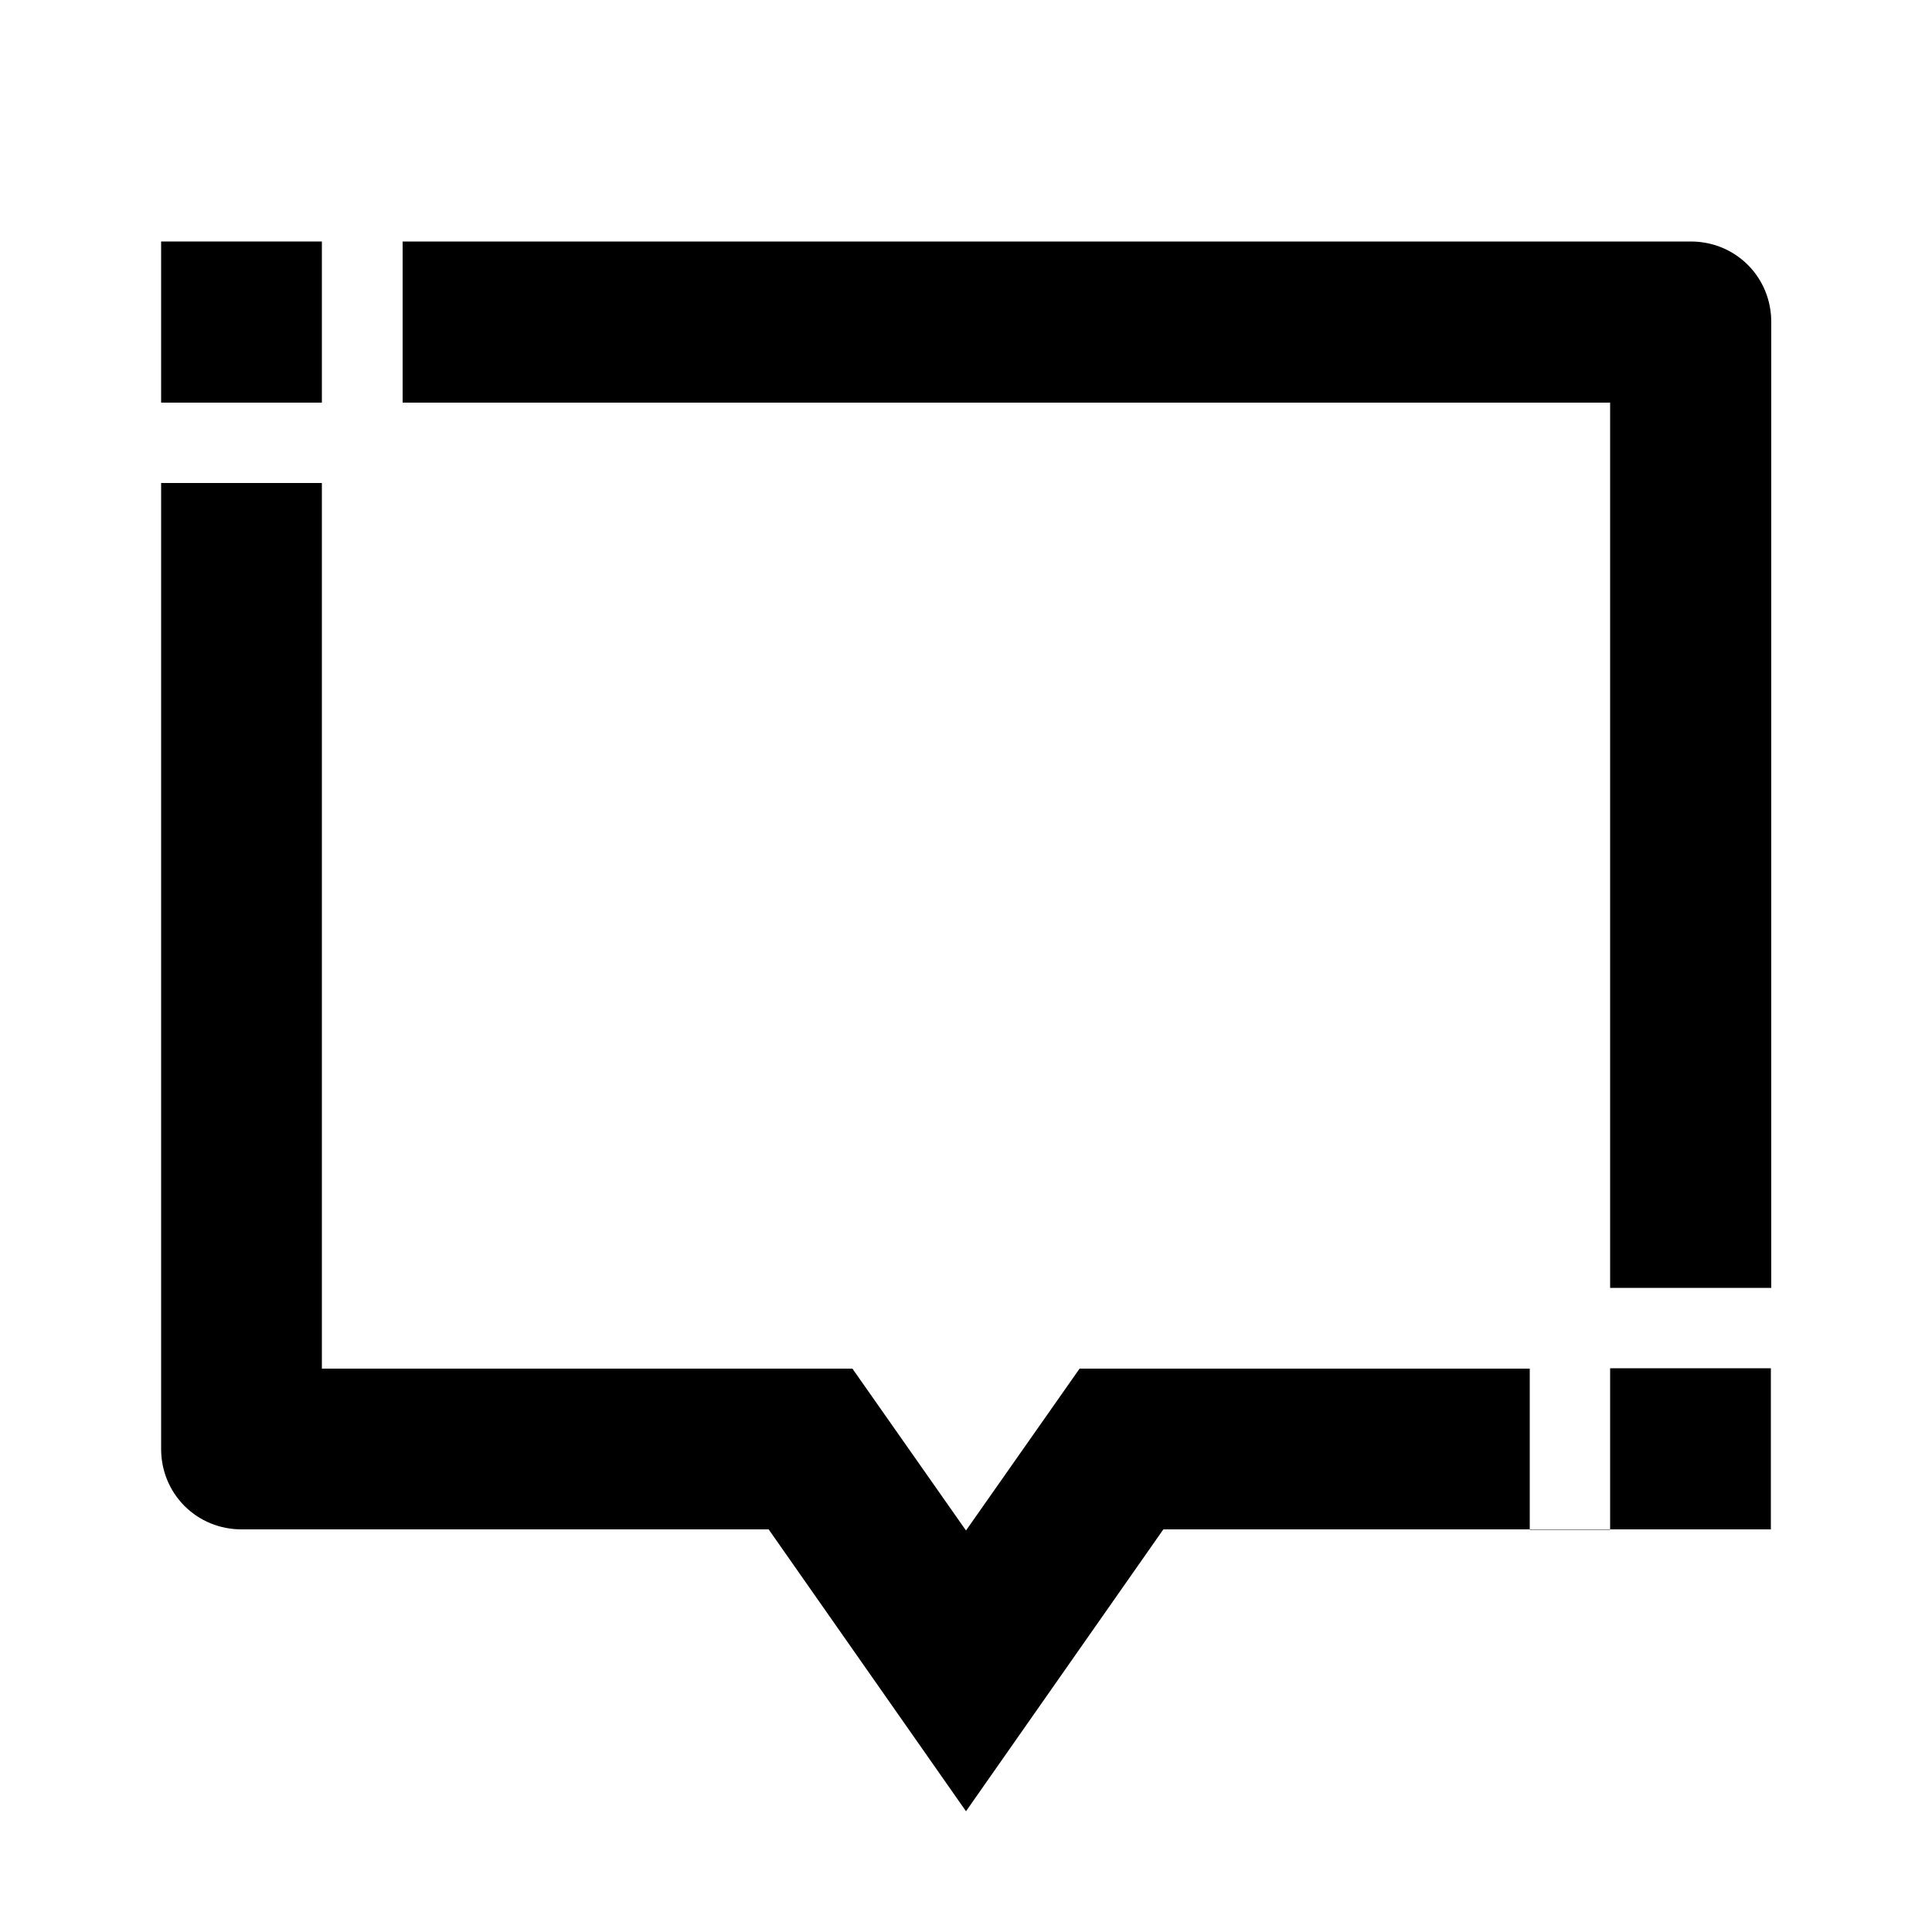 <?xml version="1.0" encoding="utf-8"?>
<!-- Generator: Adobe Illustrator 25.4.1, SVG Export Plug-In . SVG Version: 6.00 Build 0)  -->
<svg version="1.1" id="Layer_1" xmlns="http://www.w3.org/2000/svg" xmlns:xlink="http://www.w3.org/1999/xlink" x="0px" y="0px"
	 viewBox="0 0 512 512" enable-background="new 0 0 512 512" xml:space="preserve">
<g>
	<path d="M426.7,341.3h42.7v-256c0-5.7-2.2-11.1-6.2-15.1c-4-4-9.4-6.2-15.1-6.2H106.7v42.7h320V341.3z"/>
	<path d="M426.7,362.7v42.7h-21.3v-42.7H286.1L256,405.6l-30.1-42.9H85.3V128H42.7v256c0,5.7,2.2,11.1,6.2,15.1
		c4,4,9.4,6.2,15.1,6.2h139.7L256,480l52.3-74.7H448c0,0,0.1,0,0.1,0h21.2v-42.7H426.7z"/>
	<polygon points="85.3,64 64,64 64,64 42.7,64 42.7,85.3 42.7,85.3 42.7,106.7 85.3,106.7 	"/>
</g>
</svg>

